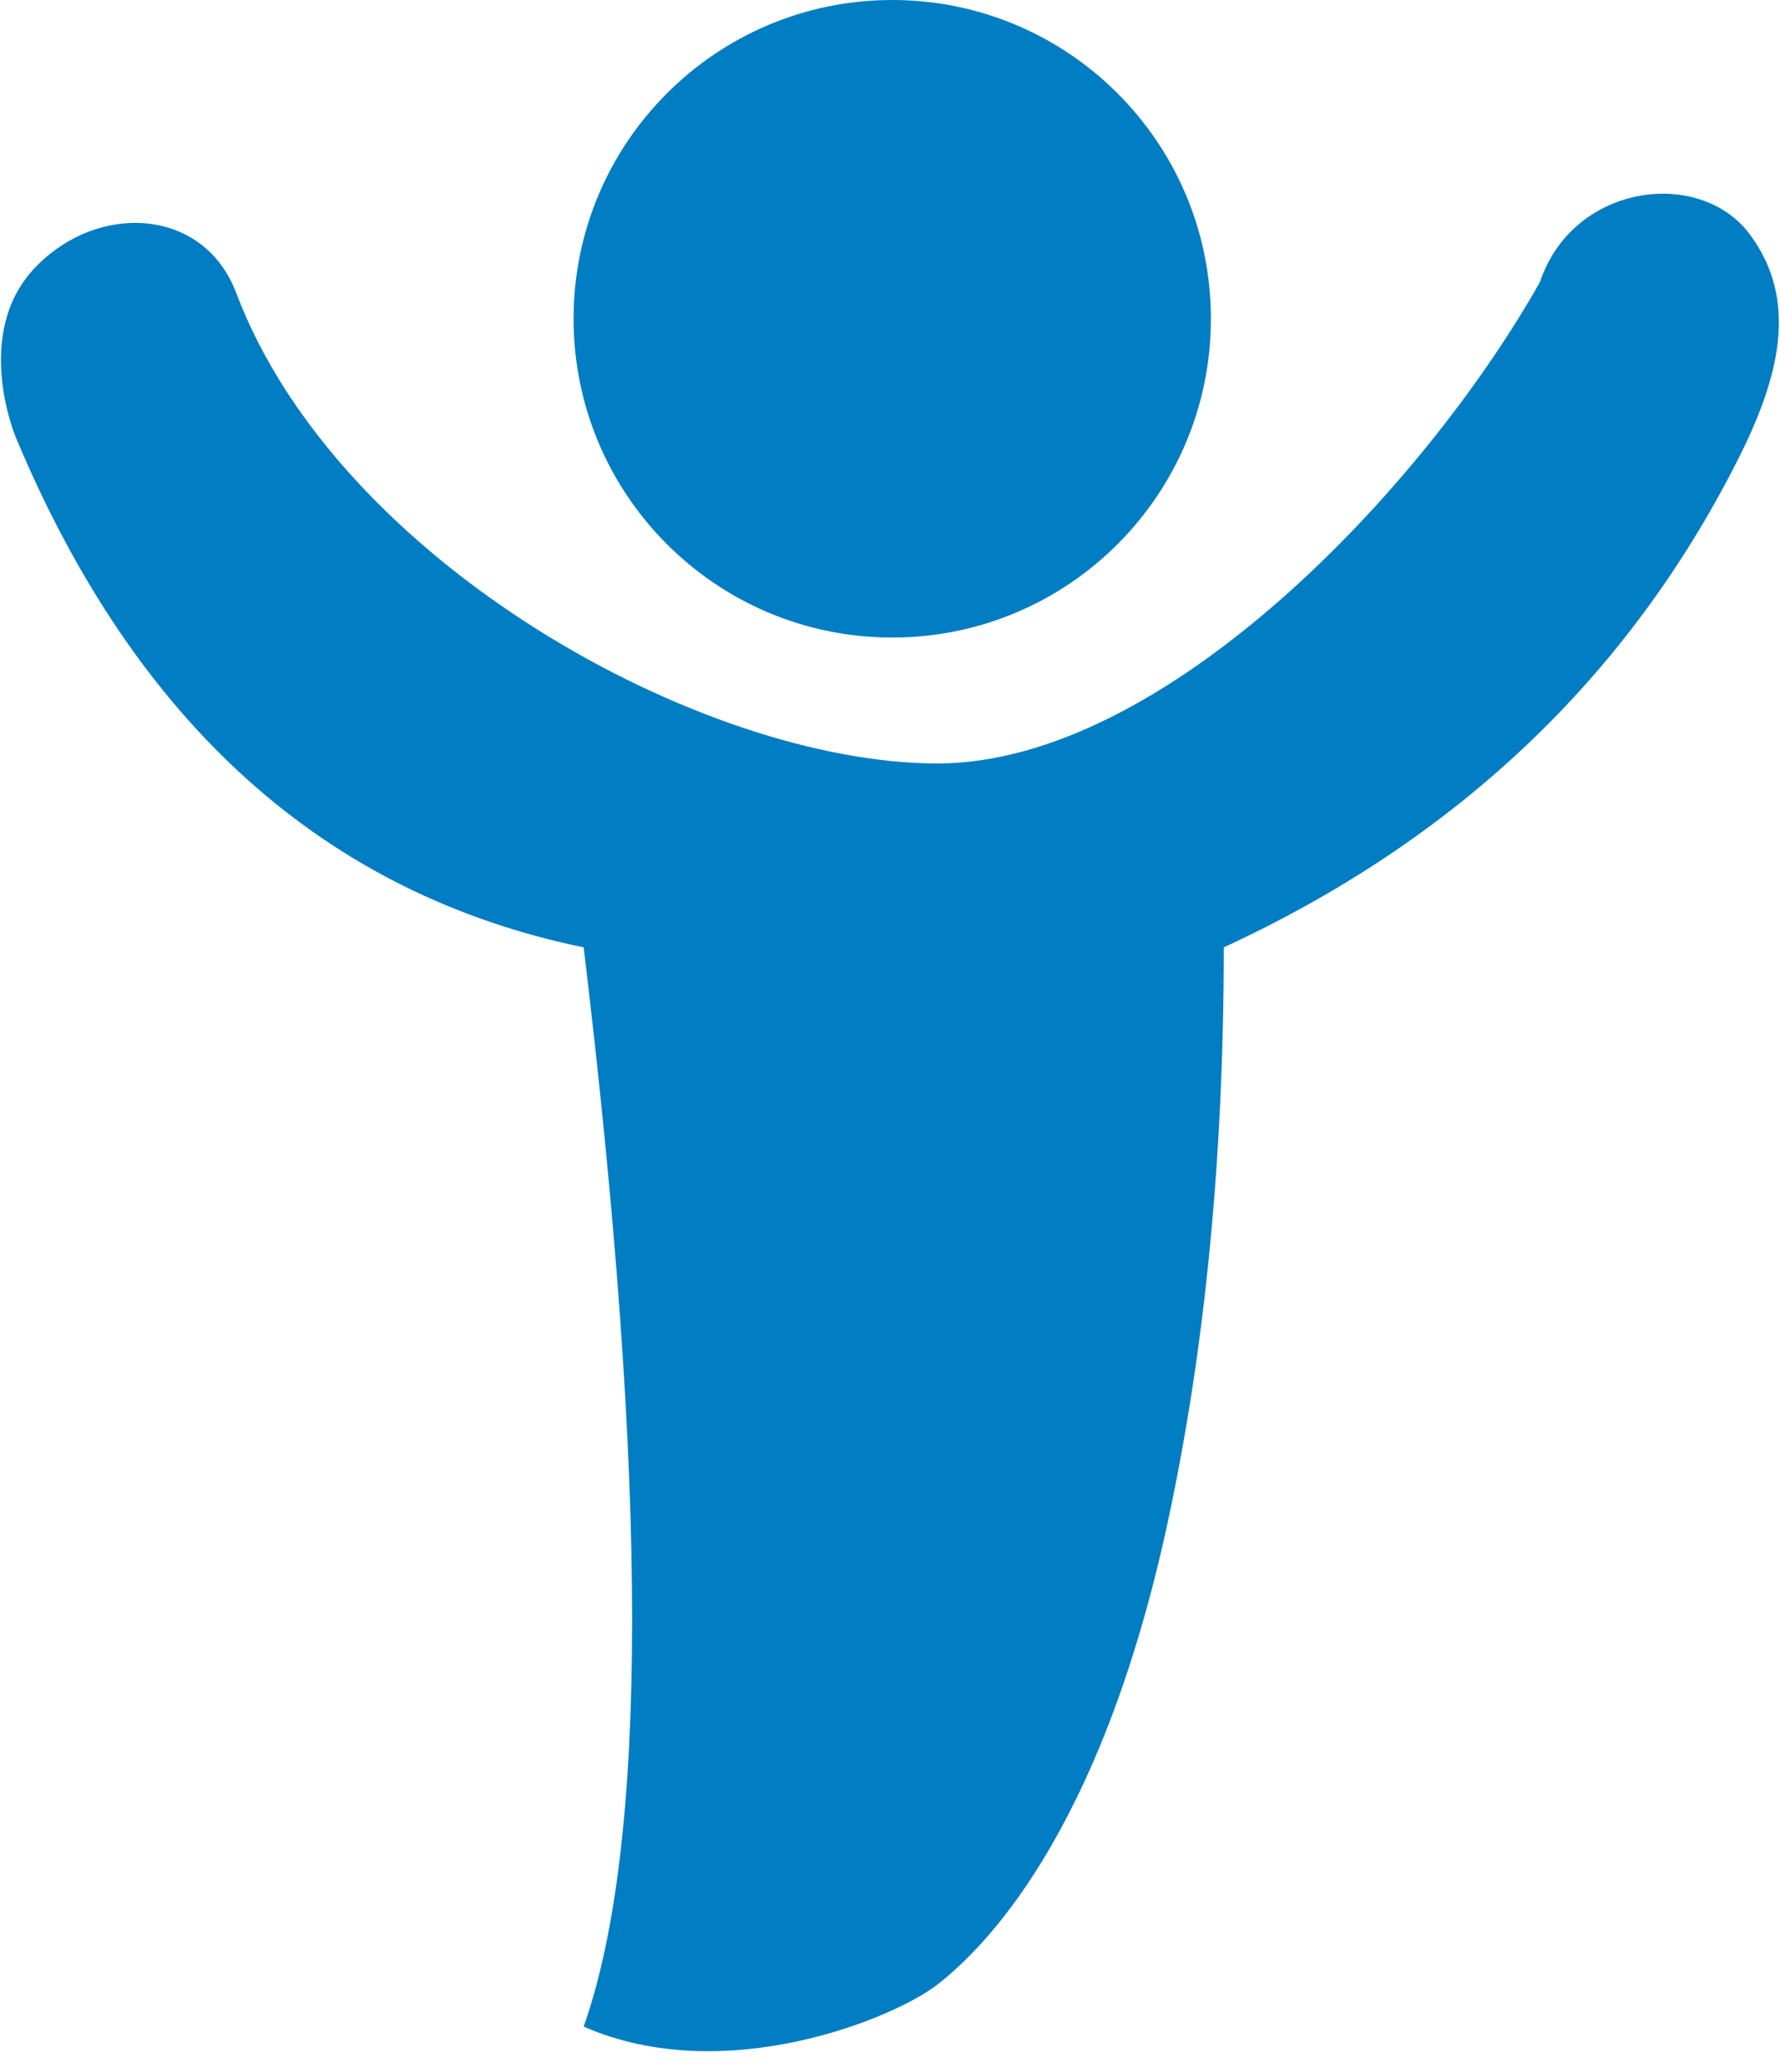 <svg xmlns="http://www.w3.org/2000/svg" width="55" height="64" viewBox="0 0 55 64">
  <path fill="#017DC3" fill-rule="evenodd" d="M22.035,62.596 C24.031,56.945 24.031,45.834 22.035,29.262 C14.041,27.611 8.193,22.362 4.491,13.516 C4.47,13.465 3.146,10.297 5.081,8.268 C7.016,6.239 10.295,6.394 11.3,9.051 C14.452,17.384 25.721,23.581 32.965,23.581 C39.962,23.581 47.982,15.091 51.583,8.711 C52.602,5.667 56.519,5.164 58.065,7.236 C59.611,9.308 58.951,11.723 57.692,14.21 C54.294,20.927 49,25.944 41.813,29.262 C41.813,35.727 41.239,41.631 40.091,46.974 C37.98,56.803 34.287,60.262 32.965,61.297 C31.644,62.332 26.387,64.507 22.035,62.596 Z M31.569,19.692 C26.131,19.692 21.723,15.284 21.723,9.846 C21.723,4.408 26.131,7.10542736e-15 31.569,7.10542736e-15 C37.007,7.10542736e-15 41.415,4.408 41.415,9.846 C41.415,15.284 37.007,19.692 31.569,19.692 Z" transform="translate(-4)"/>
</svg>
